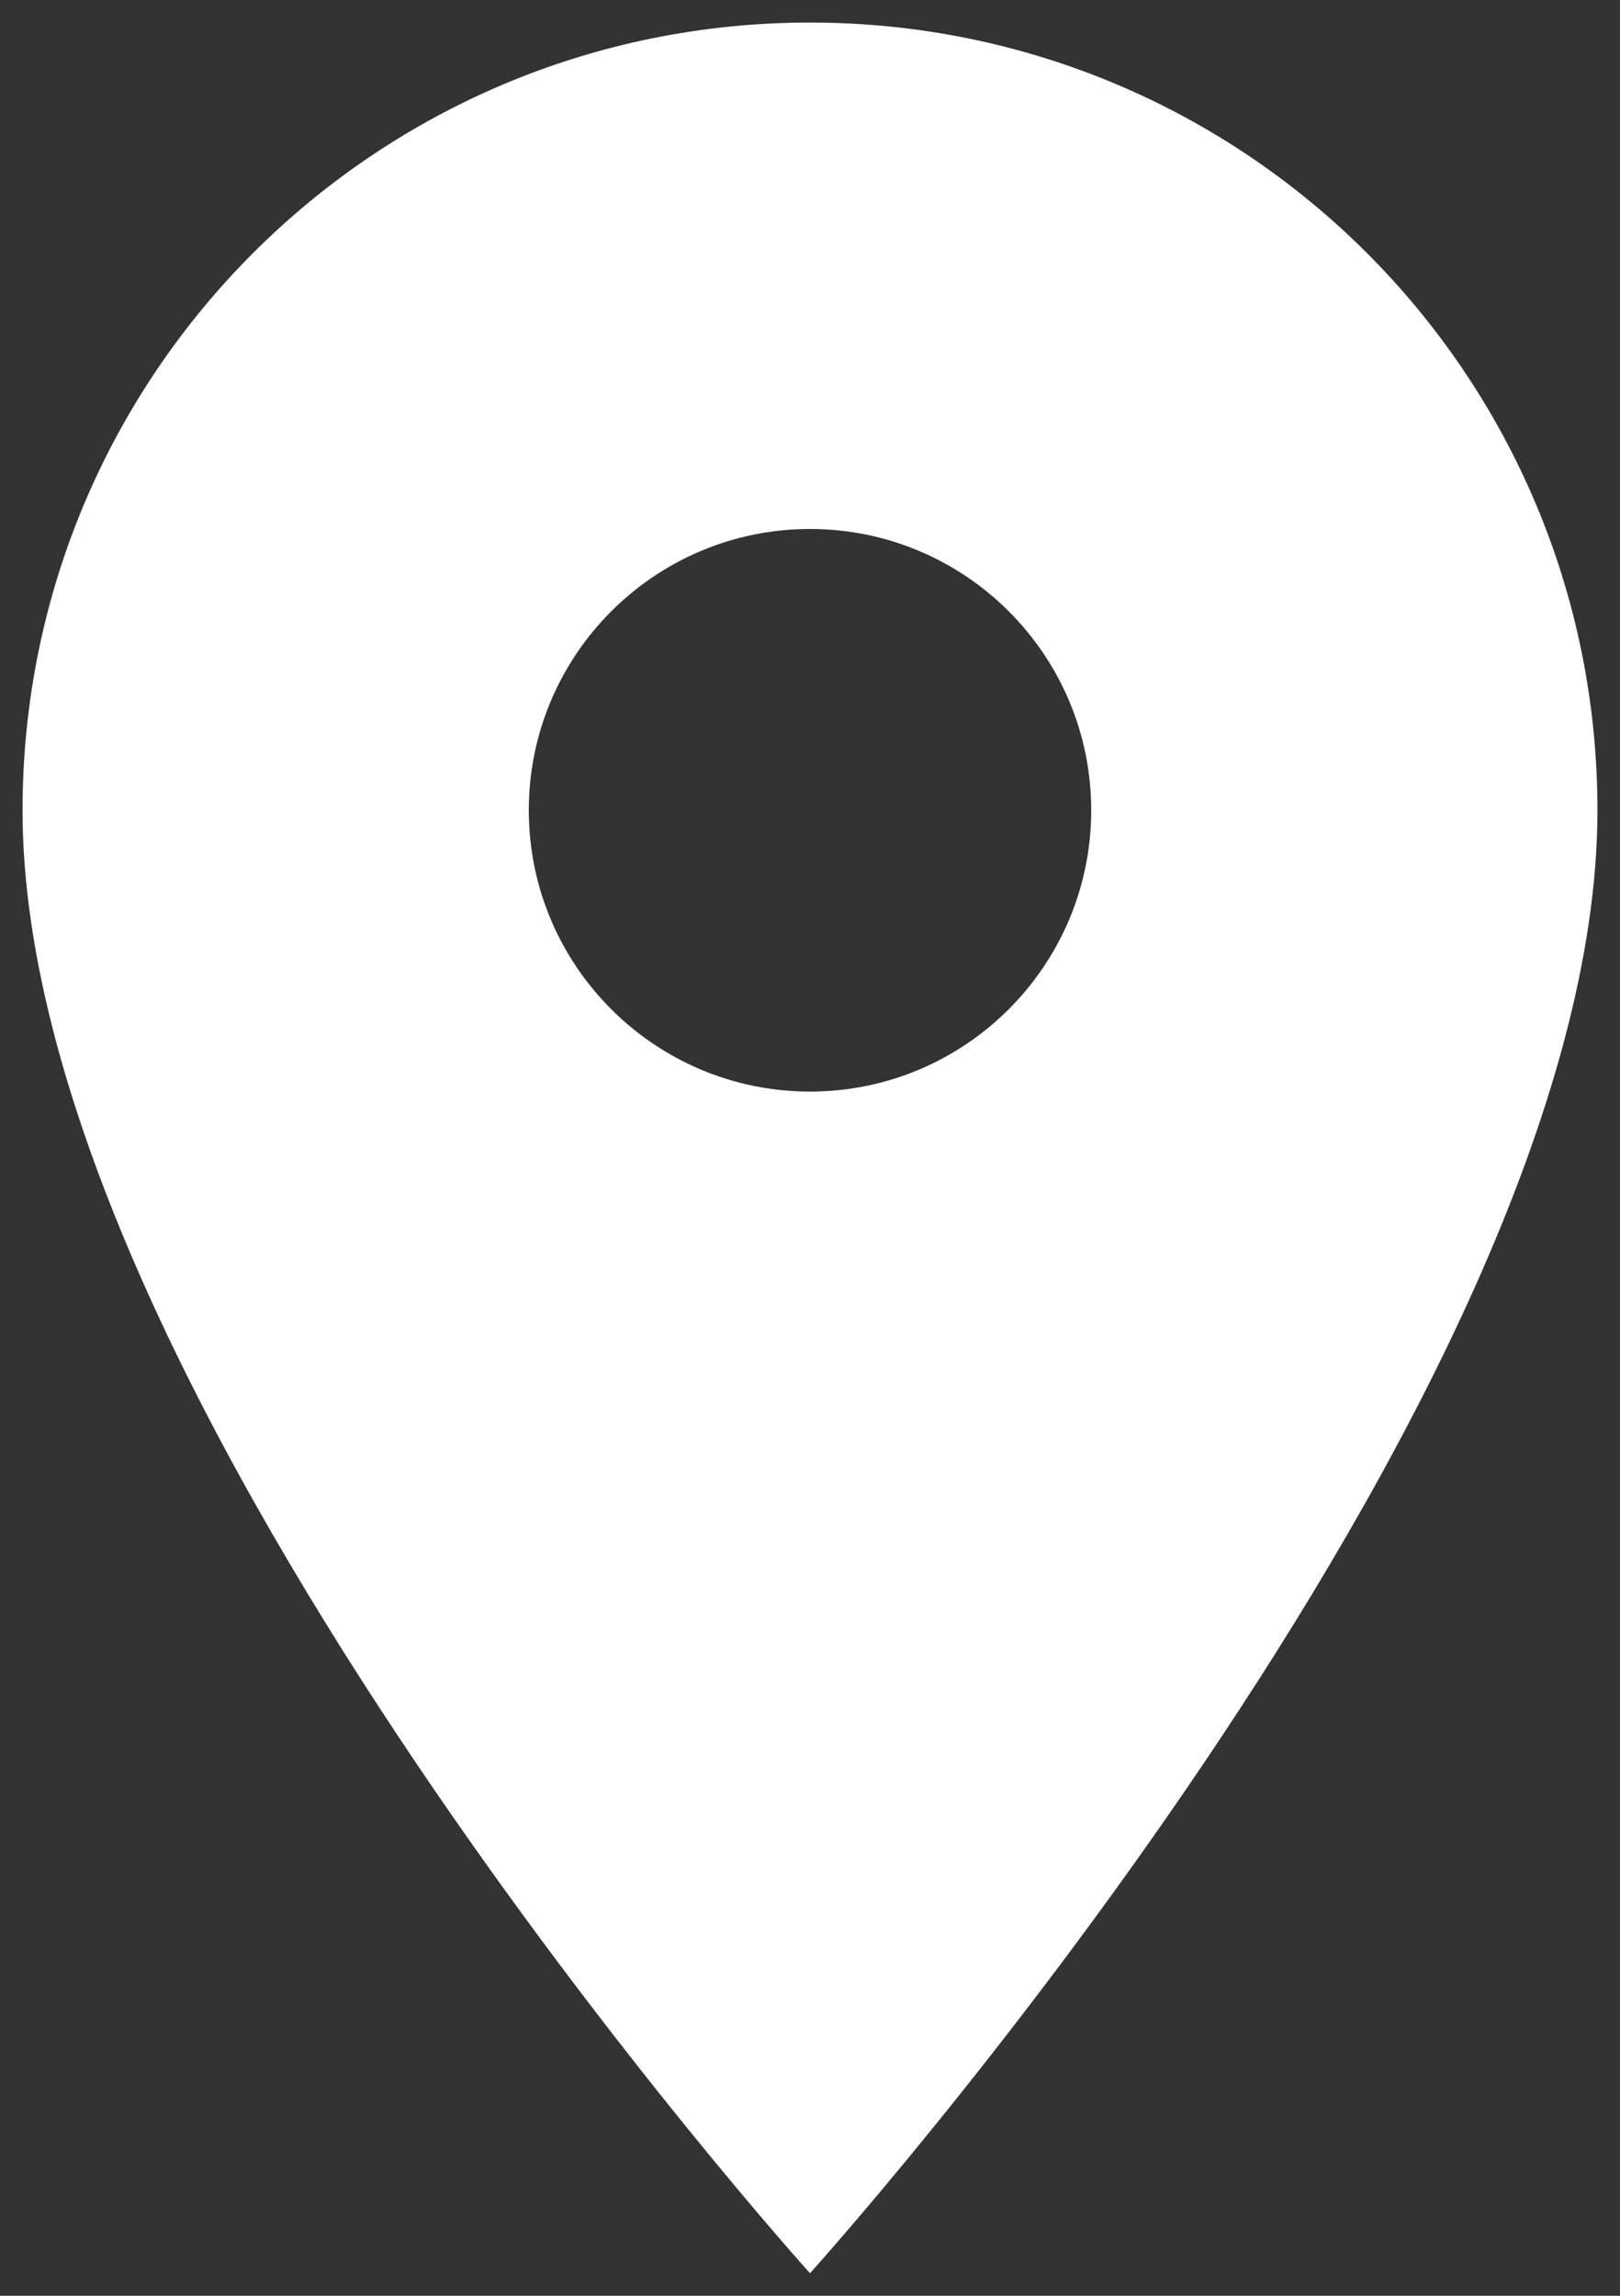 <svg width="12" height="17" viewBox="0 0 12 17" fill="none" xmlns="http://www.w3.org/2000/svg">
<rect x="0" y="0" width="12" height="17" fill="#333333" stroke="none"/>
<path d="M6 0.167C2.775 0.167 0.167 2.775 0.167 6C0.167 10.375 6 16.833 6 16.833C6 16.833 11.833 10.375 11.833 6C11.833 2.775 9.225 0.167 6 0.167ZM6 8.083C4.85 8.083 3.917 7.15 3.917 6C3.917 4.85 4.85 3.917 6 3.917C7.15 3.917 8.083 4.85 8.083 6C8.083 7.15 7.15 8.083 6 8.083Z" fill="white"/>
</svg>
